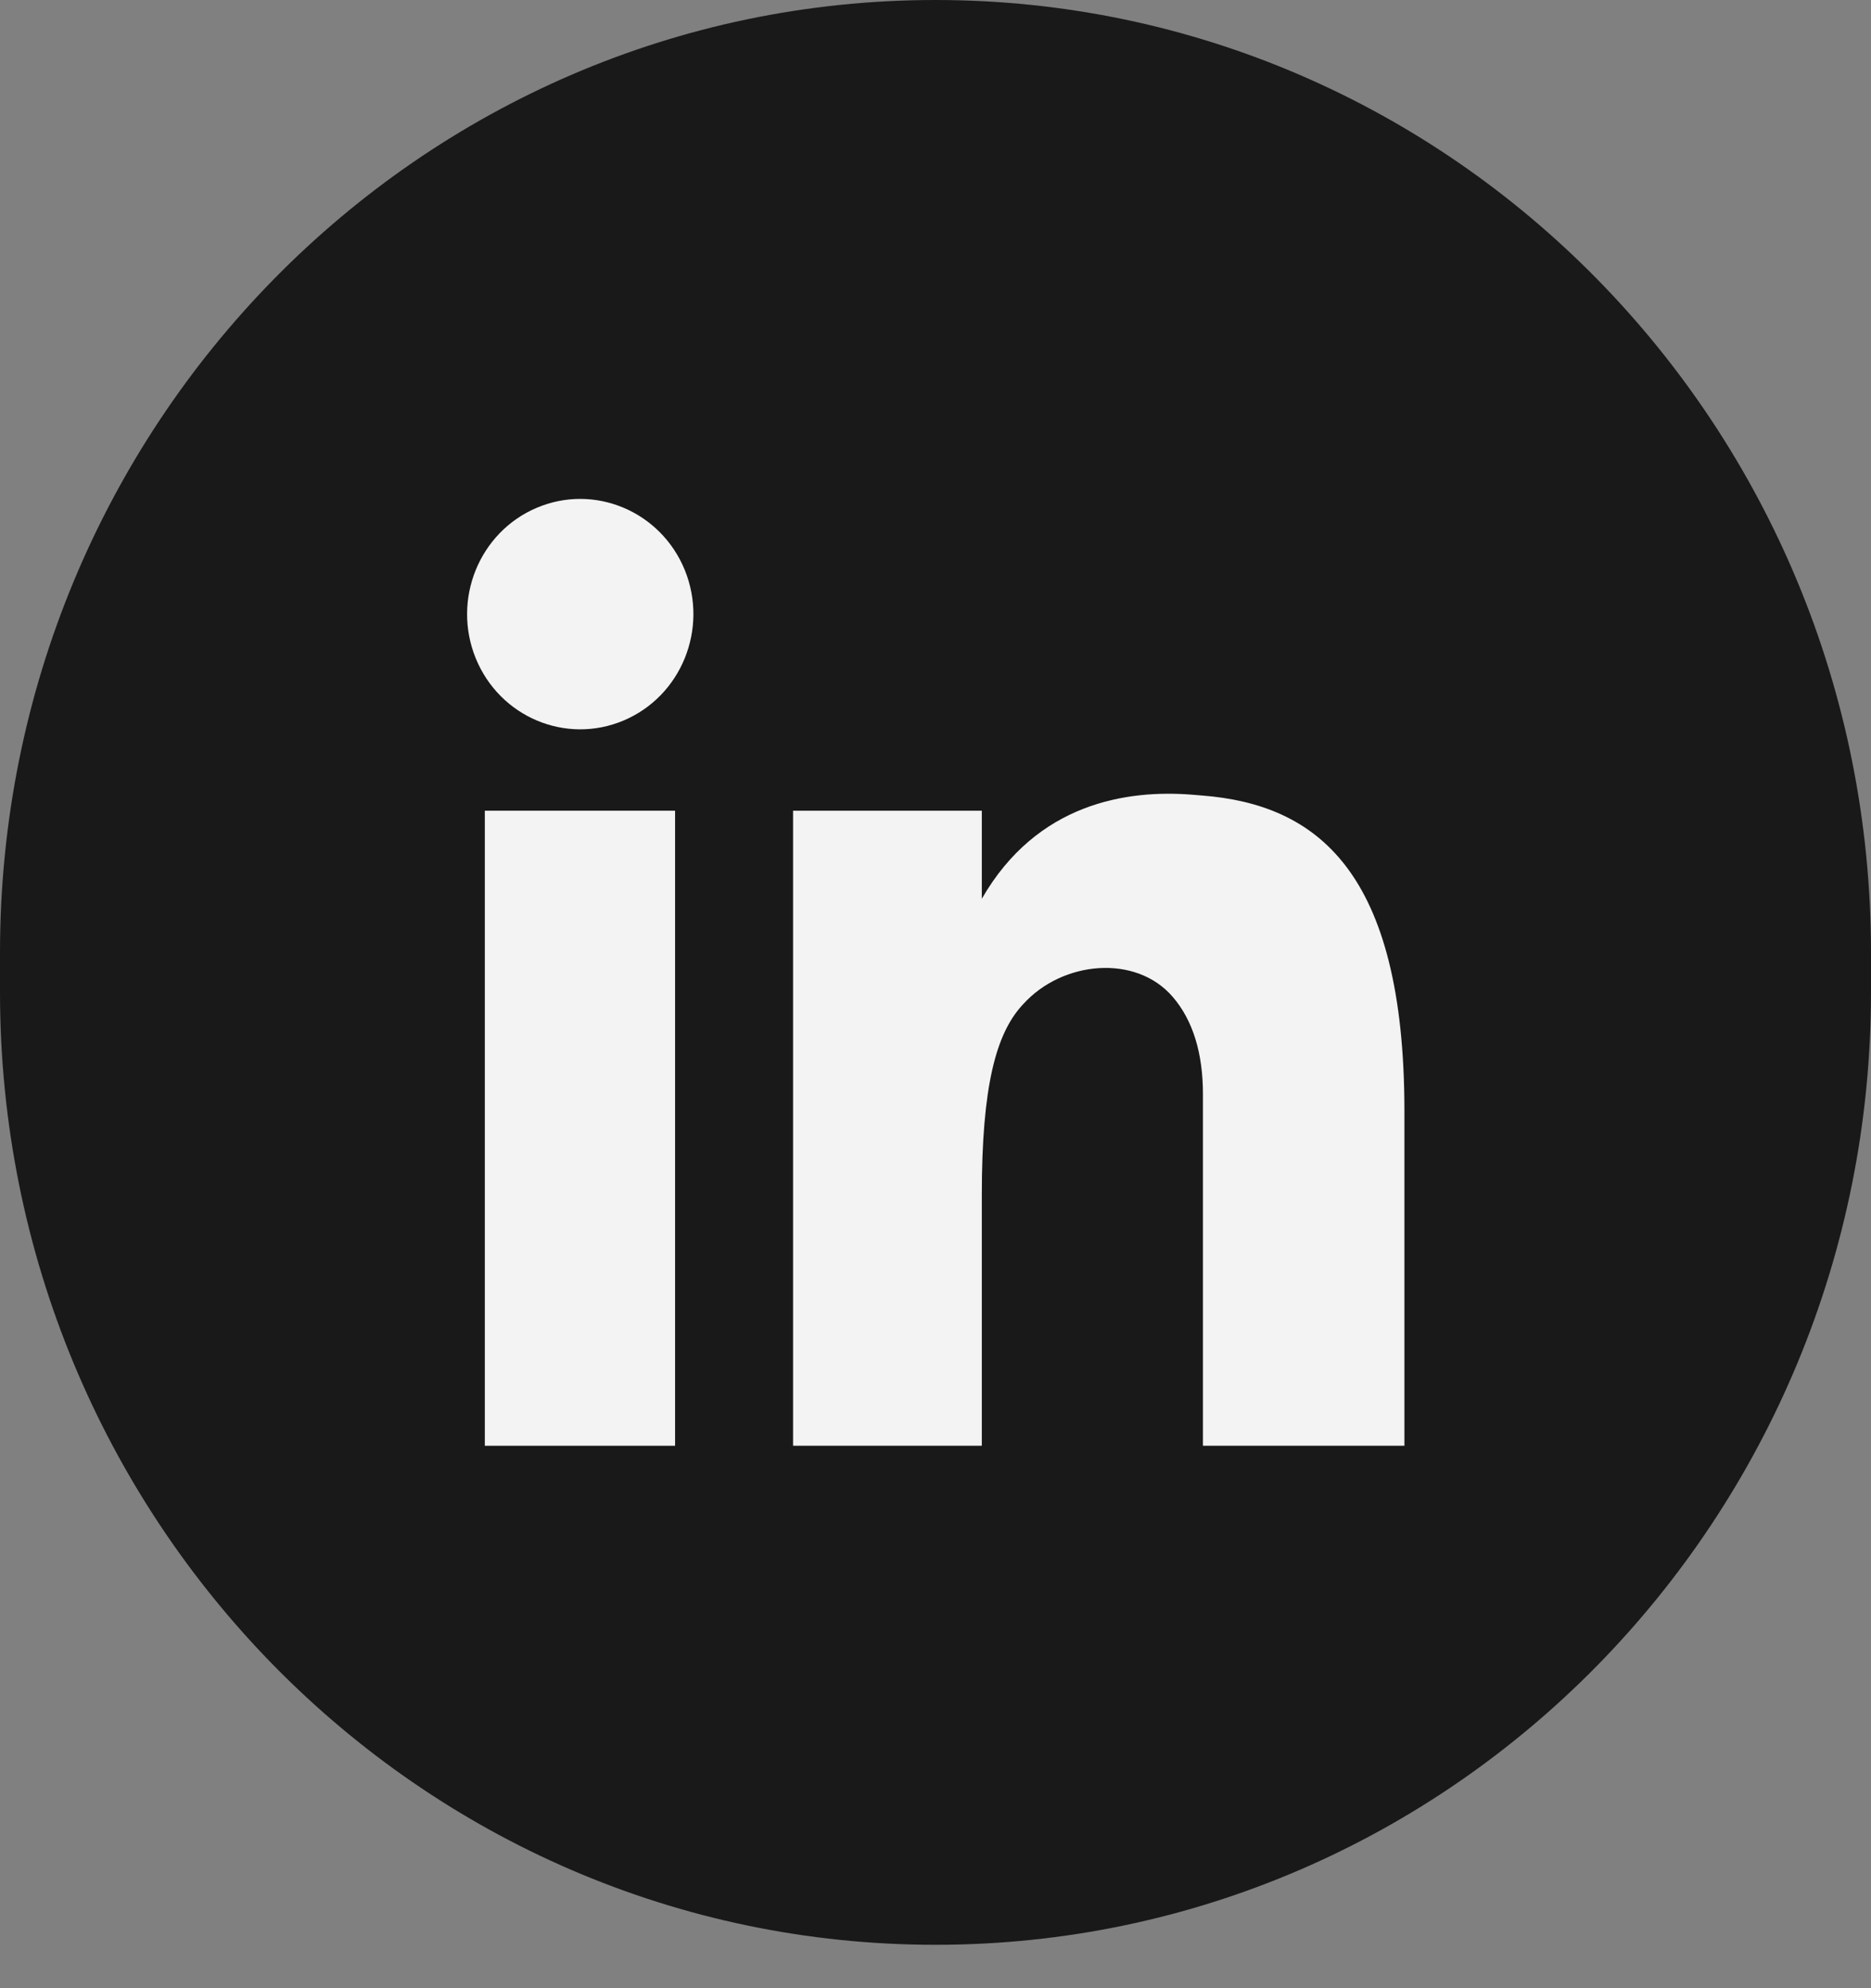 <svg width="16" height="17" viewBox="0 0 16 17" fill="none" xmlns="http://www.w3.org/2000/svg">
<rect x="0" y="0" width="16" height="17" fill="#808080" stroke="none"/>
<path d="M8 16.629C3.582 16.629 0 12.982 0 8.484V8.145C0 3.646 3.582 0 8 0C12.418 0 16 3.646 16 8.145V8.484C16 12.982 12.418 16.629 8 16.629Z" fill="#191919"/>
<path d="M5.332 6.161C5.826 5.953 6.06 5.377 5.856 4.874C5.651 4.372 5.085 4.133 4.592 4.341C4.098 4.549 3.864 5.126 4.068 5.628C4.273 6.131 4.839 6.369 5.332 6.161Z" fill="#F3F3F3"/>
<path d="M5.773 6.932H4.146V12.362H5.773V6.932Z" fill="#F3F3F3"/>
<path d="M8.396 7.685V6.932H6.782V12.362H8.396V10.216C8.396 9.287 8.518 8.843 8.738 8.599C8.742 8.595 8.746 8.59 8.751 8.585C9.086 8.215 9.713 8.157 10.028 8.523C10.202 8.724 10.288 9.009 10.287 9.359V12.362H12.01V9.502C12.01 7.442 11.256 6.878 10.279 6.802C10.251 6.8 10.223 6.797 10.194 6.795C9.64 6.751 8.868 6.864 8.396 7.685Z" fill="#F3F3F3"/>
</svg>
